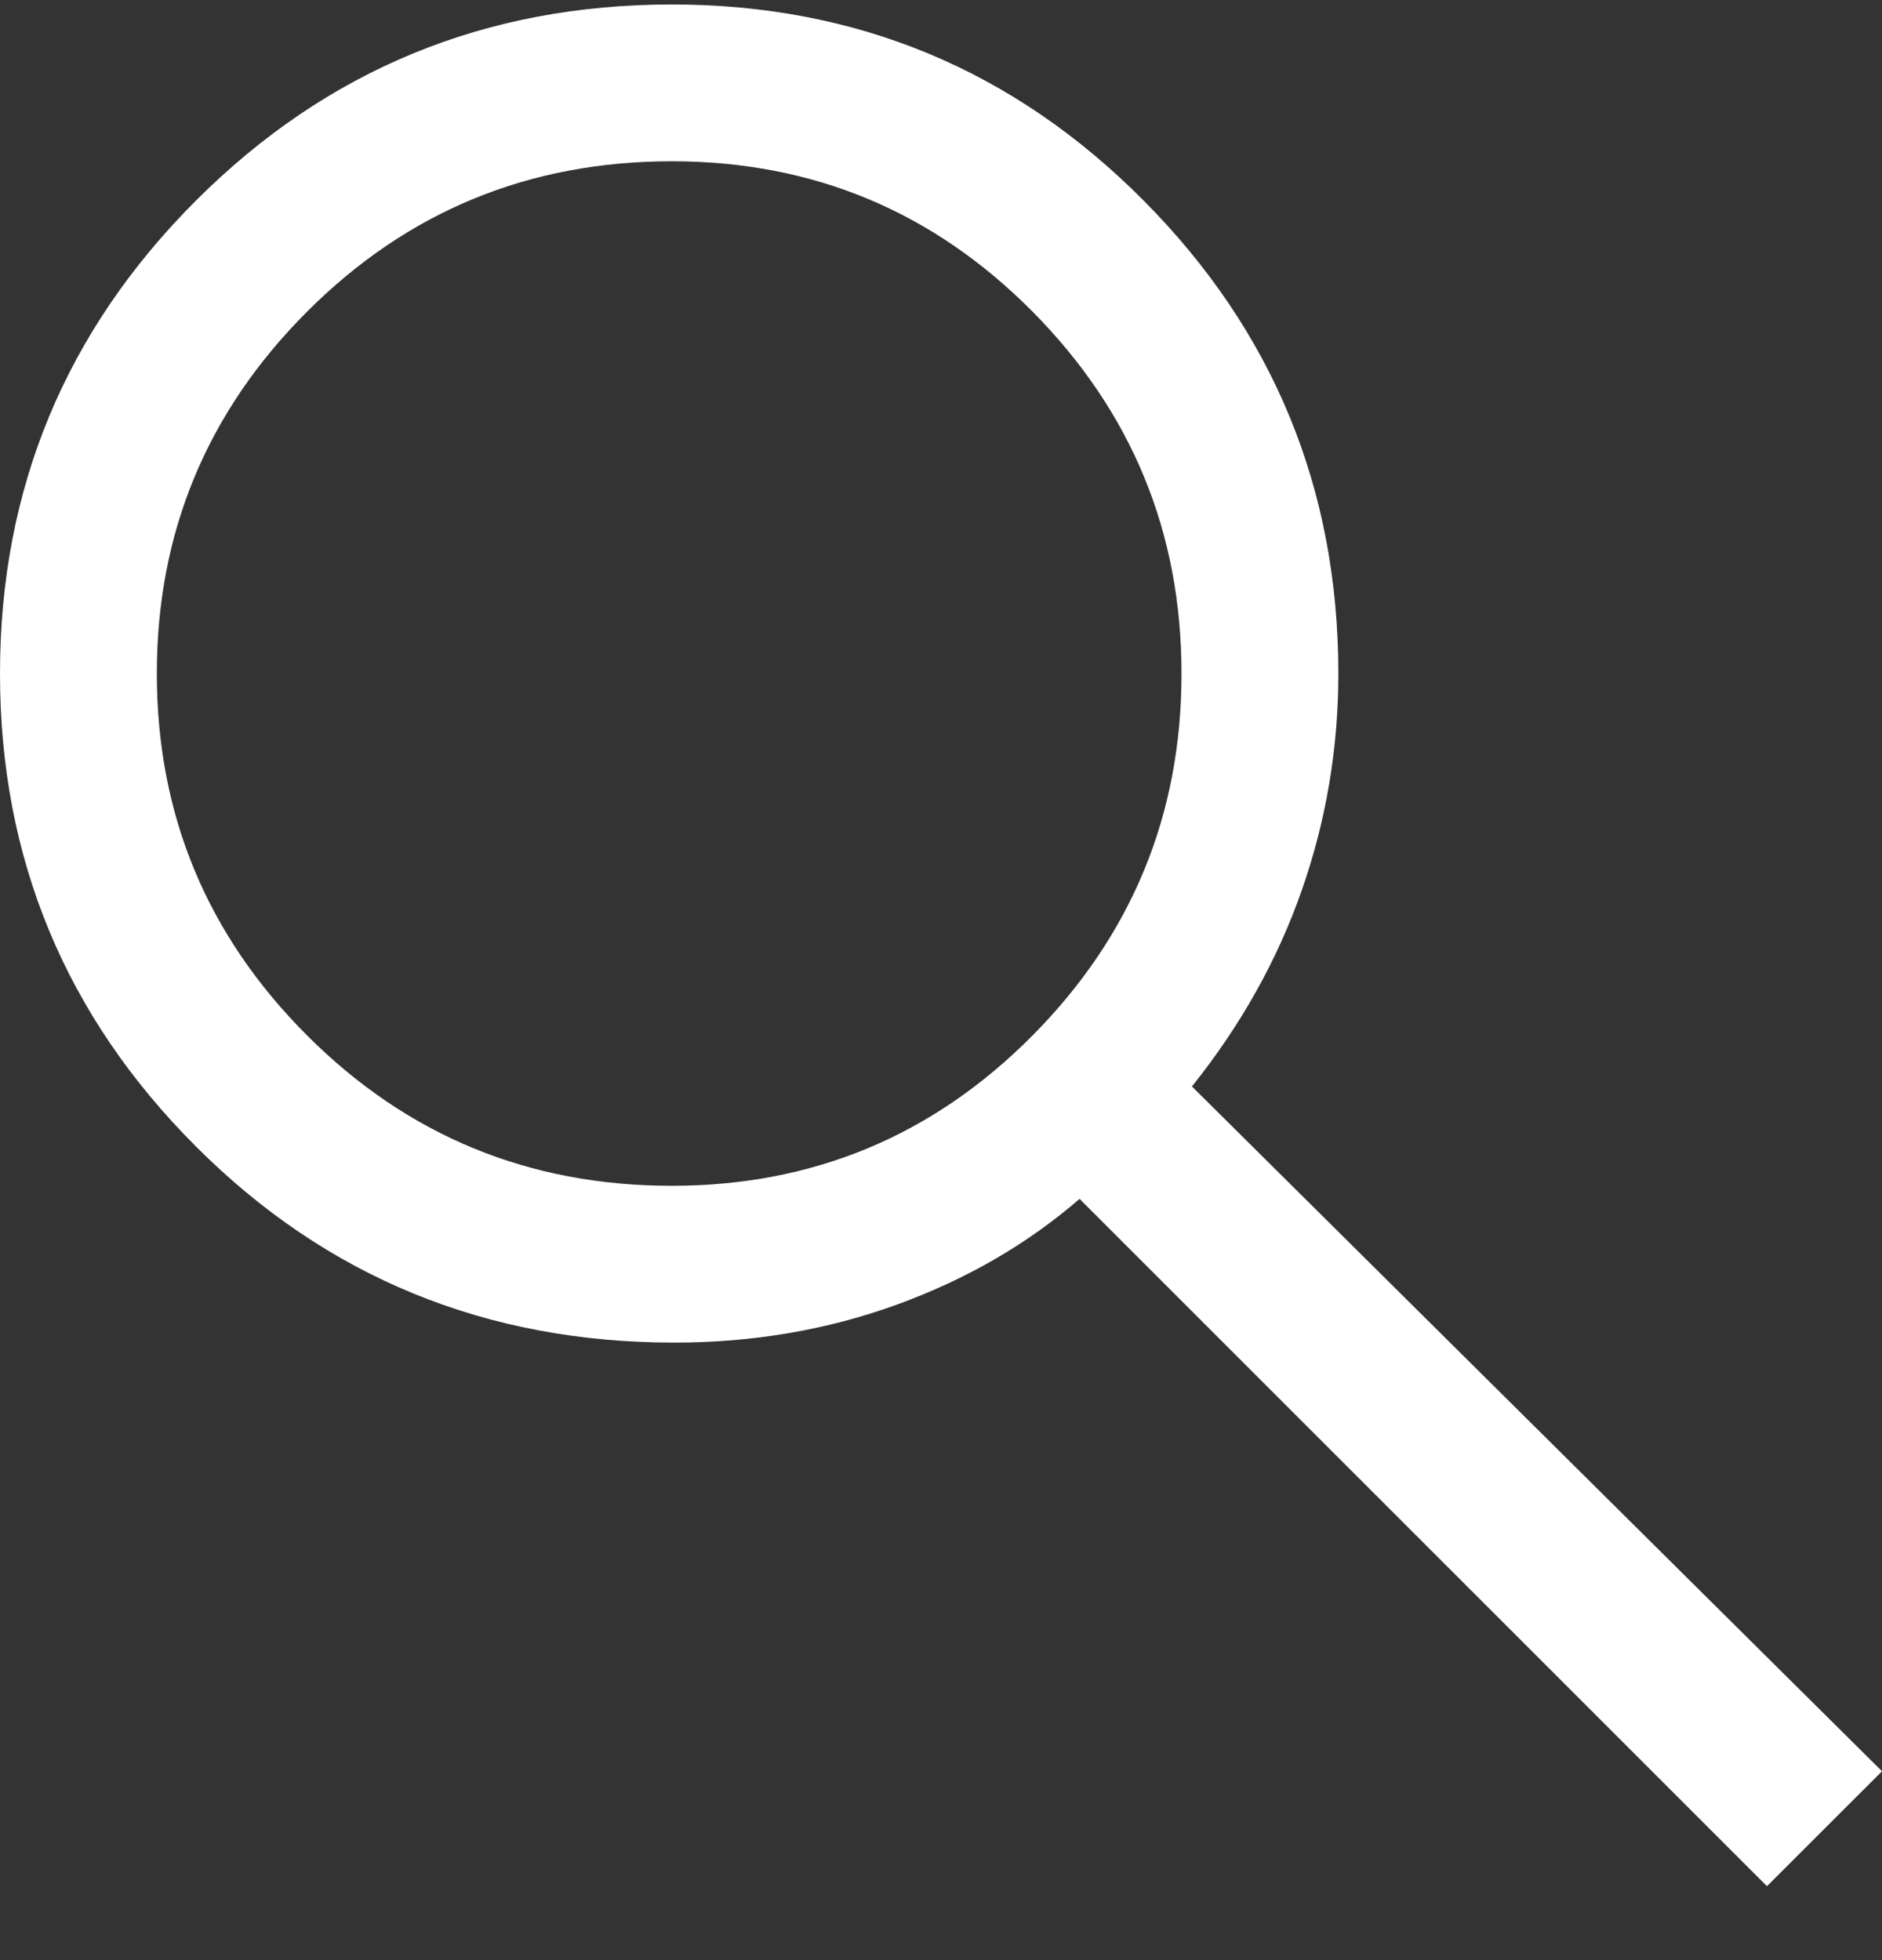 <svg width="24" height="25" viewBox="0 0 24 25" fill="none" xmlns="http://www.w3.org/2000/svg">
<rect x="0" y="0" width="24" height="25" fill="#333333" stroke="none"/>
<path d="M22.533 24.057L13.767 15.291C13.1 15.868 12.322 16.319 11.433 16.641C10.544 16.963 9.6 17.124 8.6 17.124C6.2 17.124 4.167 16.291 2.5 14.624C0.833 12.957 0 10.946 0 8.591C0 6.235 0.833 4.224 2.5 2.557C4.167 0.891 6.189 0.057 8.567 0.057C10.922 0.057 12.928 0.891 14.583 2.557C16.239 4.224 17.067 6.235 17.067 8.591C17.067 9.546 16.911 10.469 16.6 11.357C16.289 12.246 15.822 13.08 15.2 13.857L24 22.591L22.533 24.057ZM8.567 15.124C10.367 15.124 11.9 14.485 13.167 13.207C14.433 11.93 15.067 10.391 15.067 8.591C15.067 6.791 14.433 5.252 13.167 3.974C11.9 2.696 10.367 2.057 8.567 2.057C6.744 2.057 5.194 2.696 3.917 3.974C2.639 5.252 2 6.791 2 8.591C2 10.391 2.639 11.93 3.917 13.207C5.194 14.485 6.744 15.124 8.567 15.124Z" fill="white"/>
</svg>
